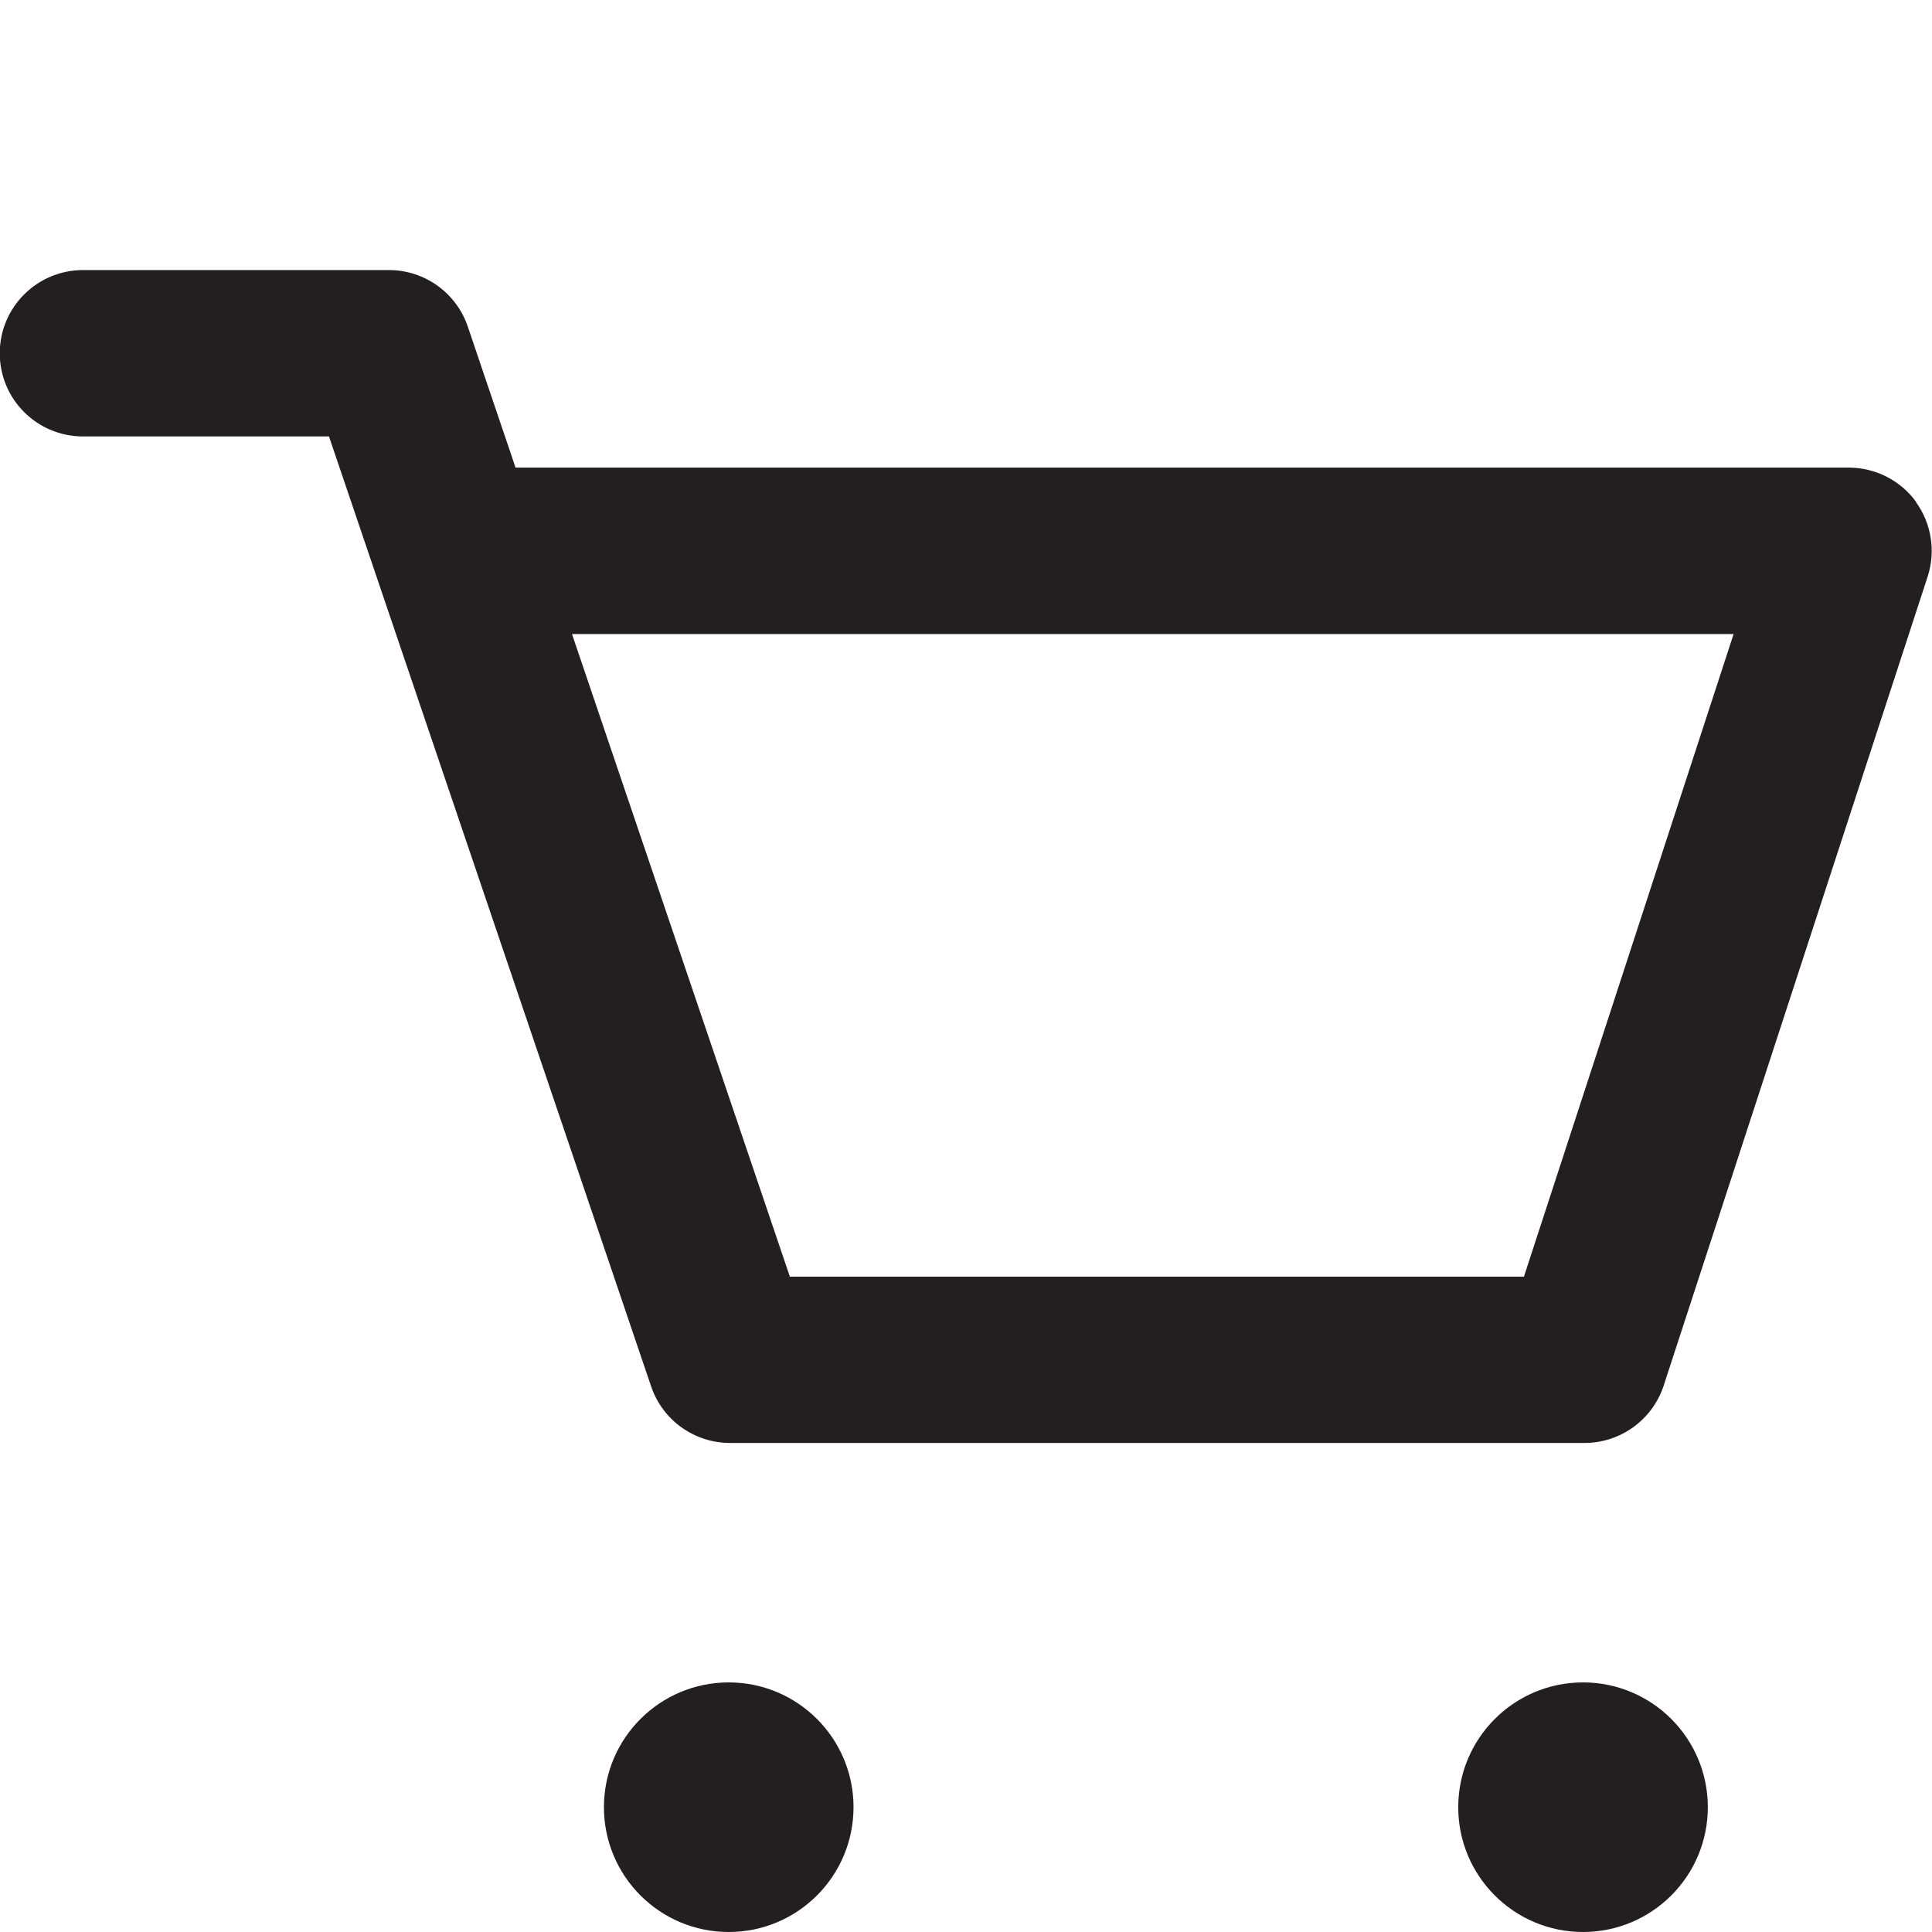 <svg xmlns="http://www.w3.org/2000/svg" viewBox="0 0 32 32" enable-background="new 0 0 32 32"><g fill="#231f20"><circle cx="26.22" cy="29.933" r="2.067"/><circle cx="12.07" cy="29.933" r="2.067"/><path d="m31.737 8.313c-.26-.357-.675-.568-1.118-.568h-22.08l-.791-2.336c-.19-.56-.716-.936-1.308-.936h-5.063c-.763 0-1.381.616-1.381 1.378s.617 1.378 1.381 1.378h4.072l5.336 15.735c.19.56.716.936 1.308.936h14.15c.597 0 1.127-.383 1.313-.951l4.372-13.399c.136-.42.063-.879-.195-1.236m-6.492 12.832h-12.158l-3.609-10.644h19.24l-3.473 10.644"/></g></svg>